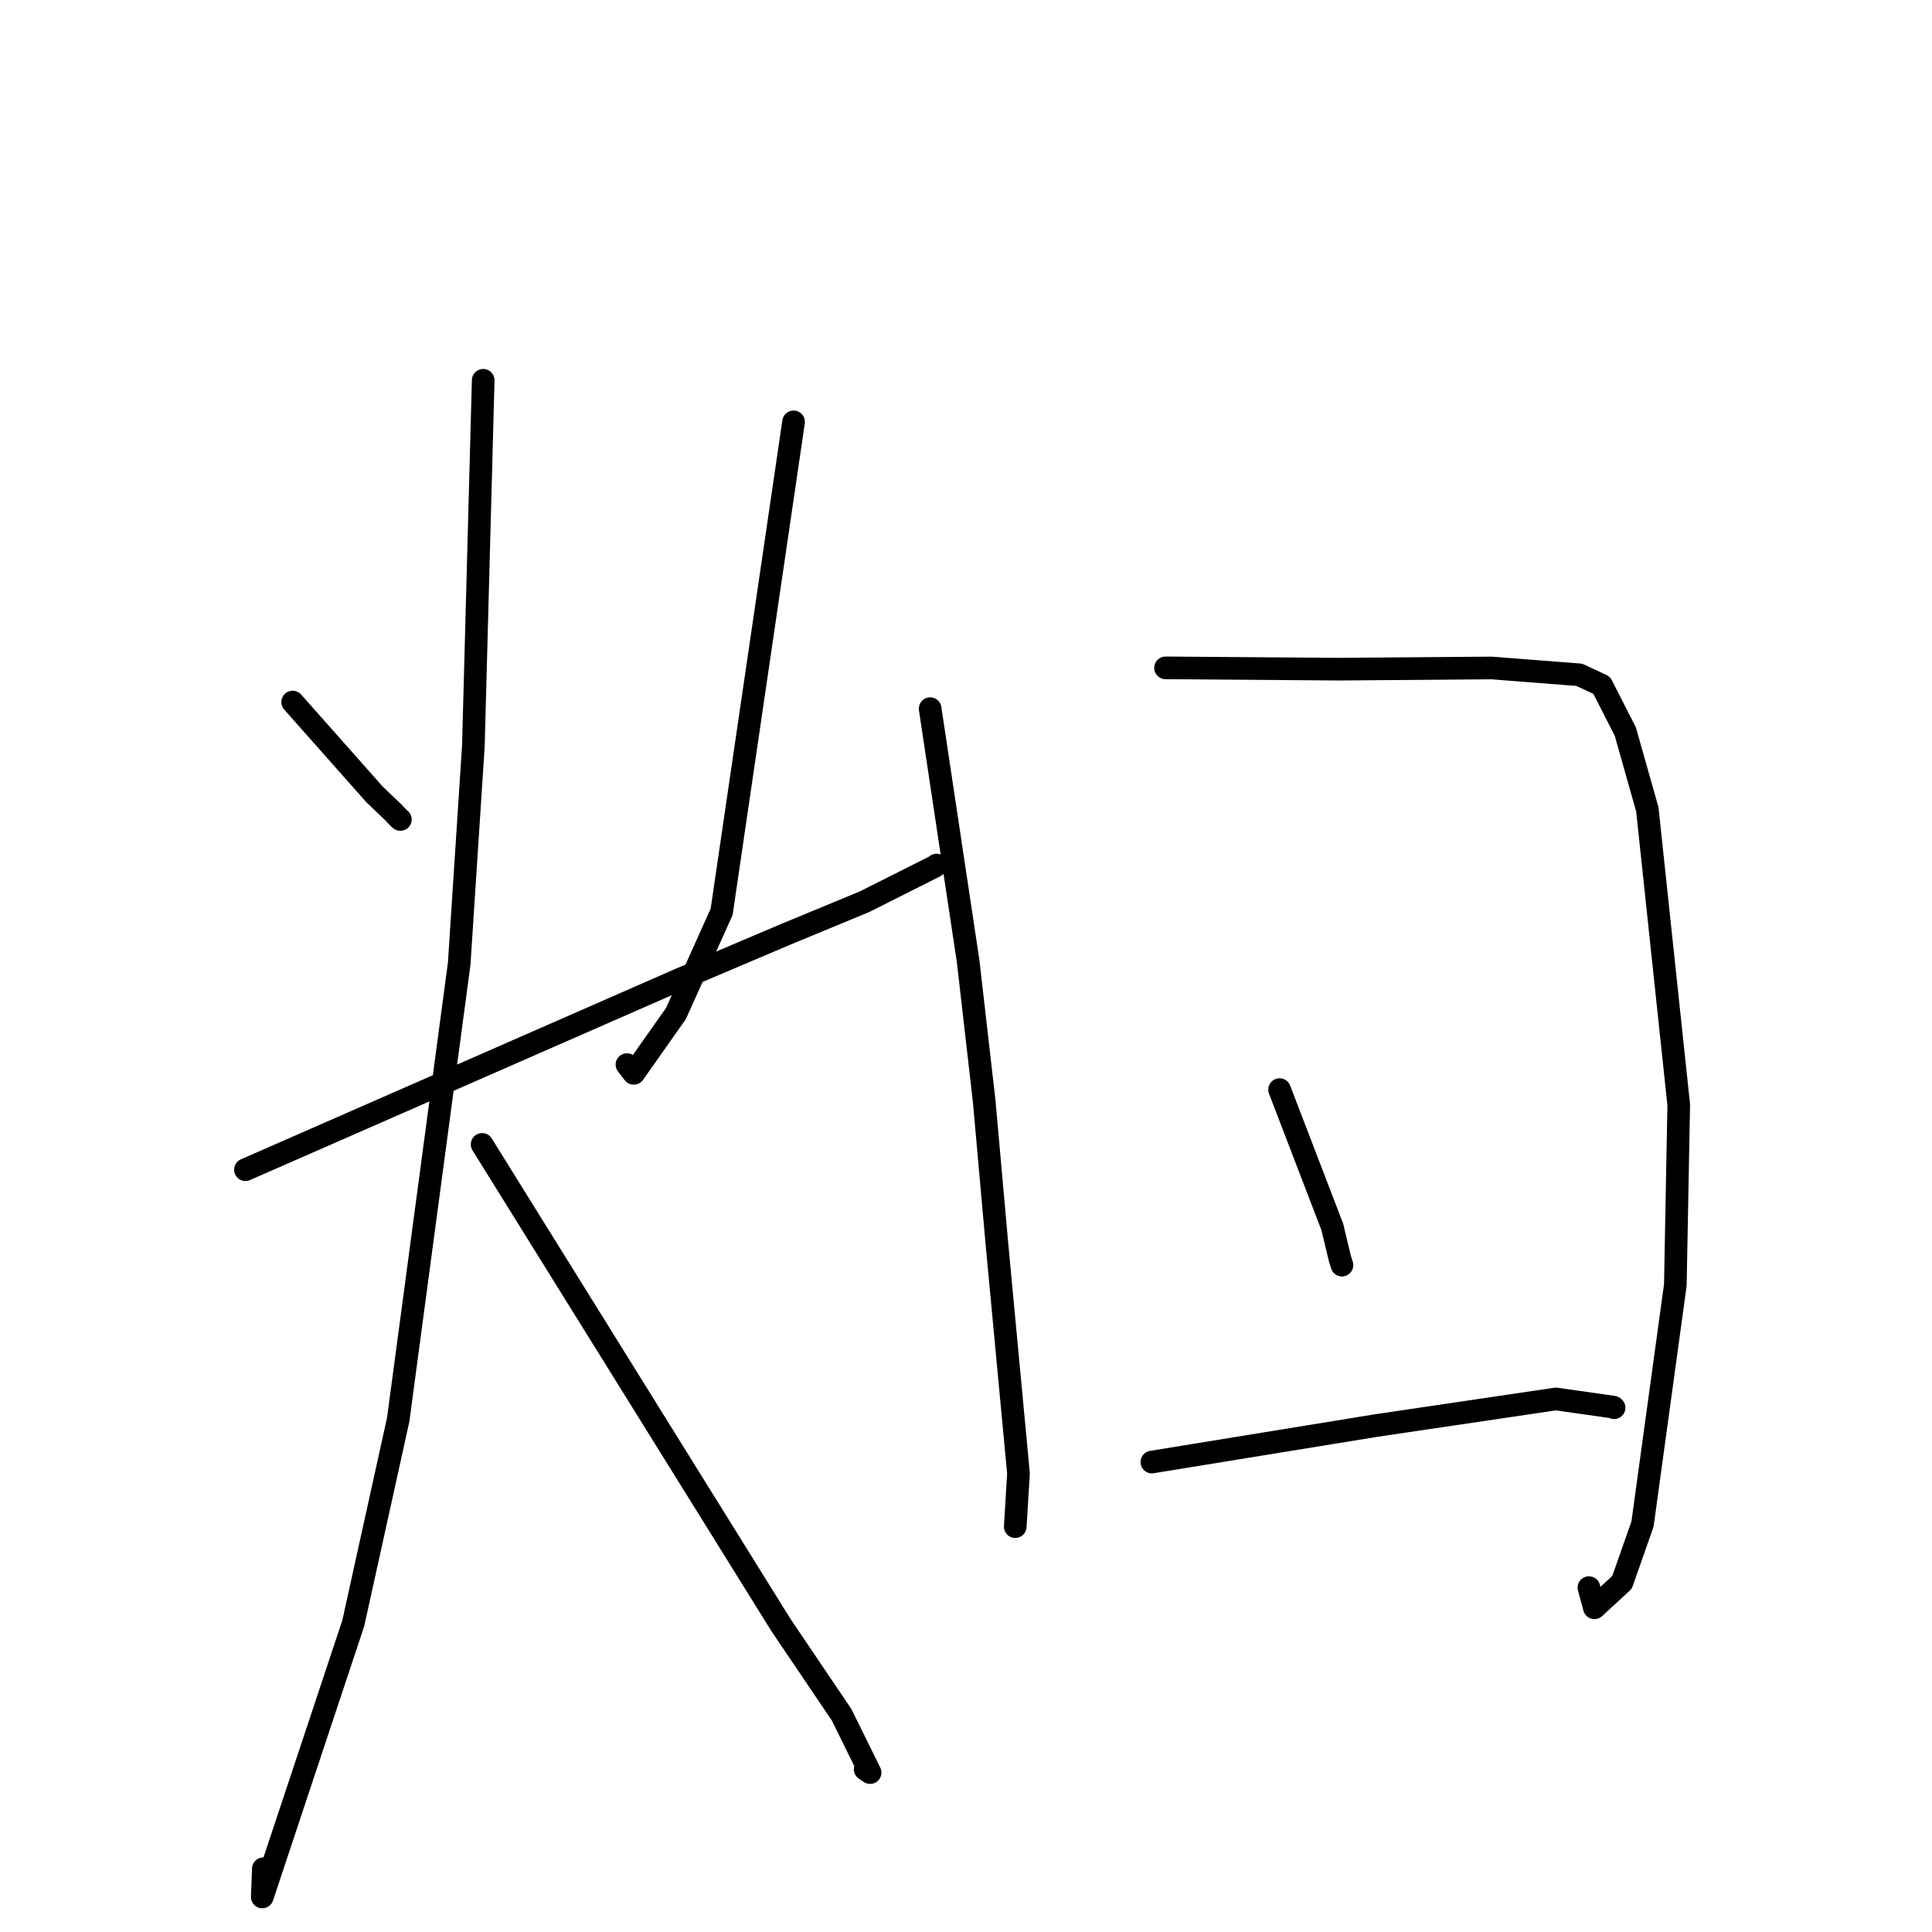 <?xml version="1.0" standalone="no"?>
    <svg width="256" height="256" xmlns="http://www.w3.org/2000/svg" version="1.1">
    <polyline stroke="black" stroke-width="3" stroke-linecap="round" fill="transparent" stroke-linejoin="round" points="38.78 93.026 44.207 99.147 49.634 105.269 52.029 107.554 52.81 108.373 53.052 108.585 " />
        <polyline stroke="black" stroke-width="3" stroke-linecap="round" fill="transparent" stroke-linejoin="round" points="105.152 55.899 100.387 88.36 95.621 120.821 89.569 134.296 83.976 142.227 83.074 141.065 " />
        <polyline stroke="black" stroke-width="3" stroke-linecap="round" fill="transparent" stroke-linejoin="round" points="32.525 154.99 61.337 142.361 90.149 129.732 104.171 123.777 114.553 119.483 123.889 114.789 124.104 114.624 " />
        <polyline stroke="black" stroke-width="3" stroke-linecap="round" fill="transparent" stroke-linejoin="round" points="64.027 50.39 63.375 74.631 62.723 98.873 60.845 127.698 52.765 188.101 46.807 215.098 34.753 251.357 34.897 247.616 " />
        <polyline stroke="black" stroke-width="3" stroke-linecap="round" fill="transparent" stroke-linejoin="round" points="63.884 151.638 83.68 183.479 103.476 215.319 111.521 227.223 115.295 234.878 114.639 234.442 " />
        <polyline stroke="black" stroke-width="3" stroke-linecap="round" fill="transparent" stroke-linejoin="round" points="123.249 93.901 125.765 110.632 128.282 127.363 130.412 145.926 132.099 164.849 134.955 195.245 134.565 201.646 134.525 202.286 " />
        <polyline stroke="black" stroke-width="3" stroke-linecap="round" fill="transparent" stroke-linejoin="round" points="154.439 88.495 165.916 88.582 177.393 88.669 197.614 88.508 209.263 89.415 212.233 90.8 215.359 96.926 218.279 107.237 222.441 146.39 221.991 170.264 217.642 201.942 214.928 209.668 211.265 213.045 210.541 210.368 " />
        <polyline stroke="black" stroke-width="3" stroke-linecap="round" fill="transparent" stroke-linejoin="round" points="169.552 144.379 173.047 153.486 176.543 162.593 177.53 166.717 177.818 167.637 " />
        <polyline stroke="black" stroke-width="3" stroke-linecap="round" fill="transparent" stroke-linejoin="round" points="152.63 193.729 167.465 191.315 182.3 188.901 206.158 185.369 213.763 186.447 213.875 186.532 " />
        </svg>